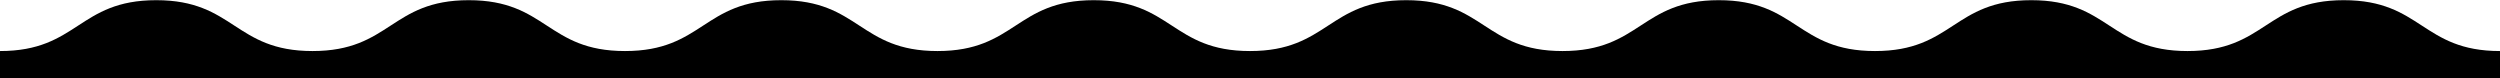 <svg id="Layer_1" data-name="Layer 1" xmlns="http://www.w3.org/2000/svg" viewBox="0 0 1920 60"><path d="M1920,39.2c-60,0-60-39.06-120-39.06S1740,39.2,1680,39.2,1620,.14,1560,.14,1500,39.2,1440,39.2,1380,.14,1320,.14,1260,39.2,1200,39.2,1140,.14,1080,.14,1020,39.2,960,39.2,900,.14,840,.14,780,39.2,720,39.2,660,.14,600,.14,540,39.2,480,39.2,420,.14,360,.14,300,39.2,240,39.2,180,.14,120,.14,60,39.2,0,39.2V60H1920Z"/></svg>